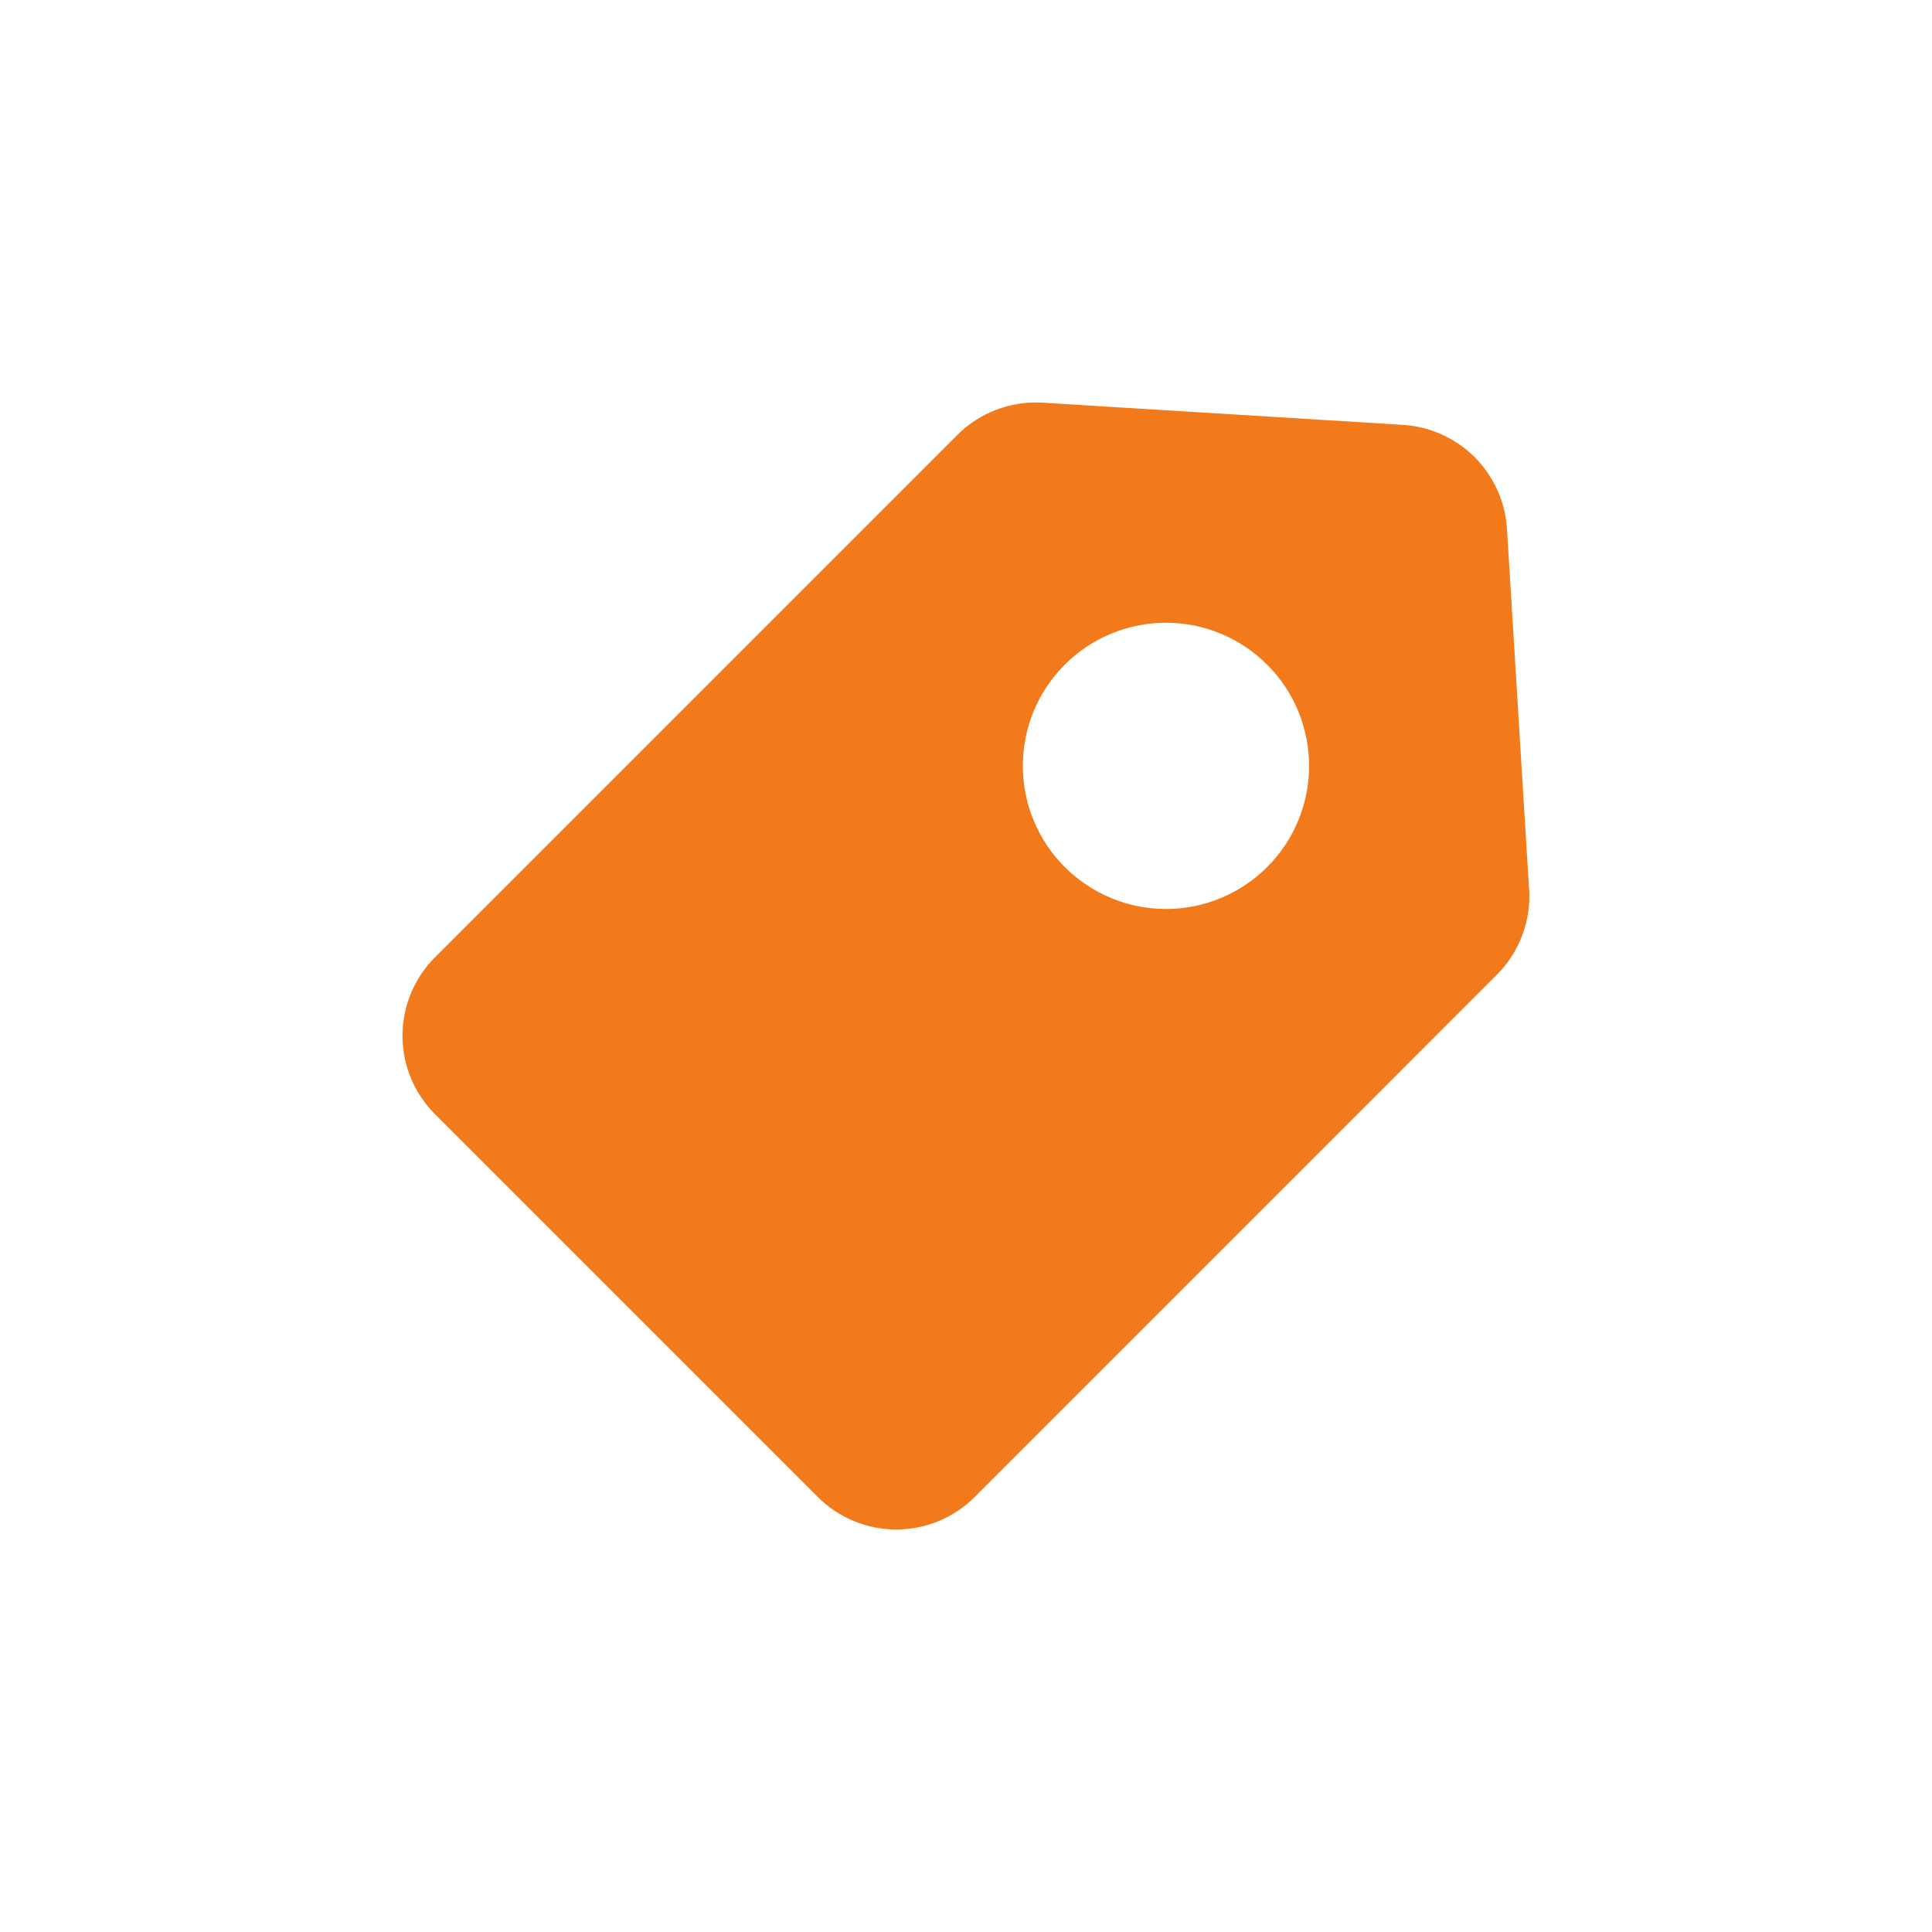 <svg width="24" height="24" viewBox="0 0 24 24" fill="none" xmlns="http://www.w3.org/2000/svg">
<path d="M18.995 11.049L18.72 6.568V6.569C18.699 6.233 18.556 5.917 18.319 5.679C18.081 5.442 17.765 5.299 17.429 5.278L12.949 5.002C12.555 4.979 12.169 5.125 11.89 5.405L5.403 11.892C5.145 12.151 5 12.501 5 12.866C5 13.231 5.145 13.582 5.403 13.84L10.16 18.597C10.418 18.855 10.769 19 11.134 19C11.499 19 11.849 18.855 12.108 18.597L18.595 12.108C18.874 11.828 19.02 11.443 18.996 11.049L18.995 11.049ZM15.741 10.771H15.741C15.408 11.104 14.956 11.292 14.484 11.292C14.013 11.292 13.56 11.104 13.227 10.771C12.893 10.438 12.706 9.985 12.706 9.514C12.706 9.042 12.893 8.59 13.227 8.257C13.56 7.923 14.013 7.736 14.484 7.736C14.956 7.736 15.408 7.923 15.741 8.257C16.075 8.59 16.262 9.042 16.262 9.514C16.262 9.985 16.075 10.438 15.741 10.771H15.741Z" fill="#F27A1A"/>
</svg>
